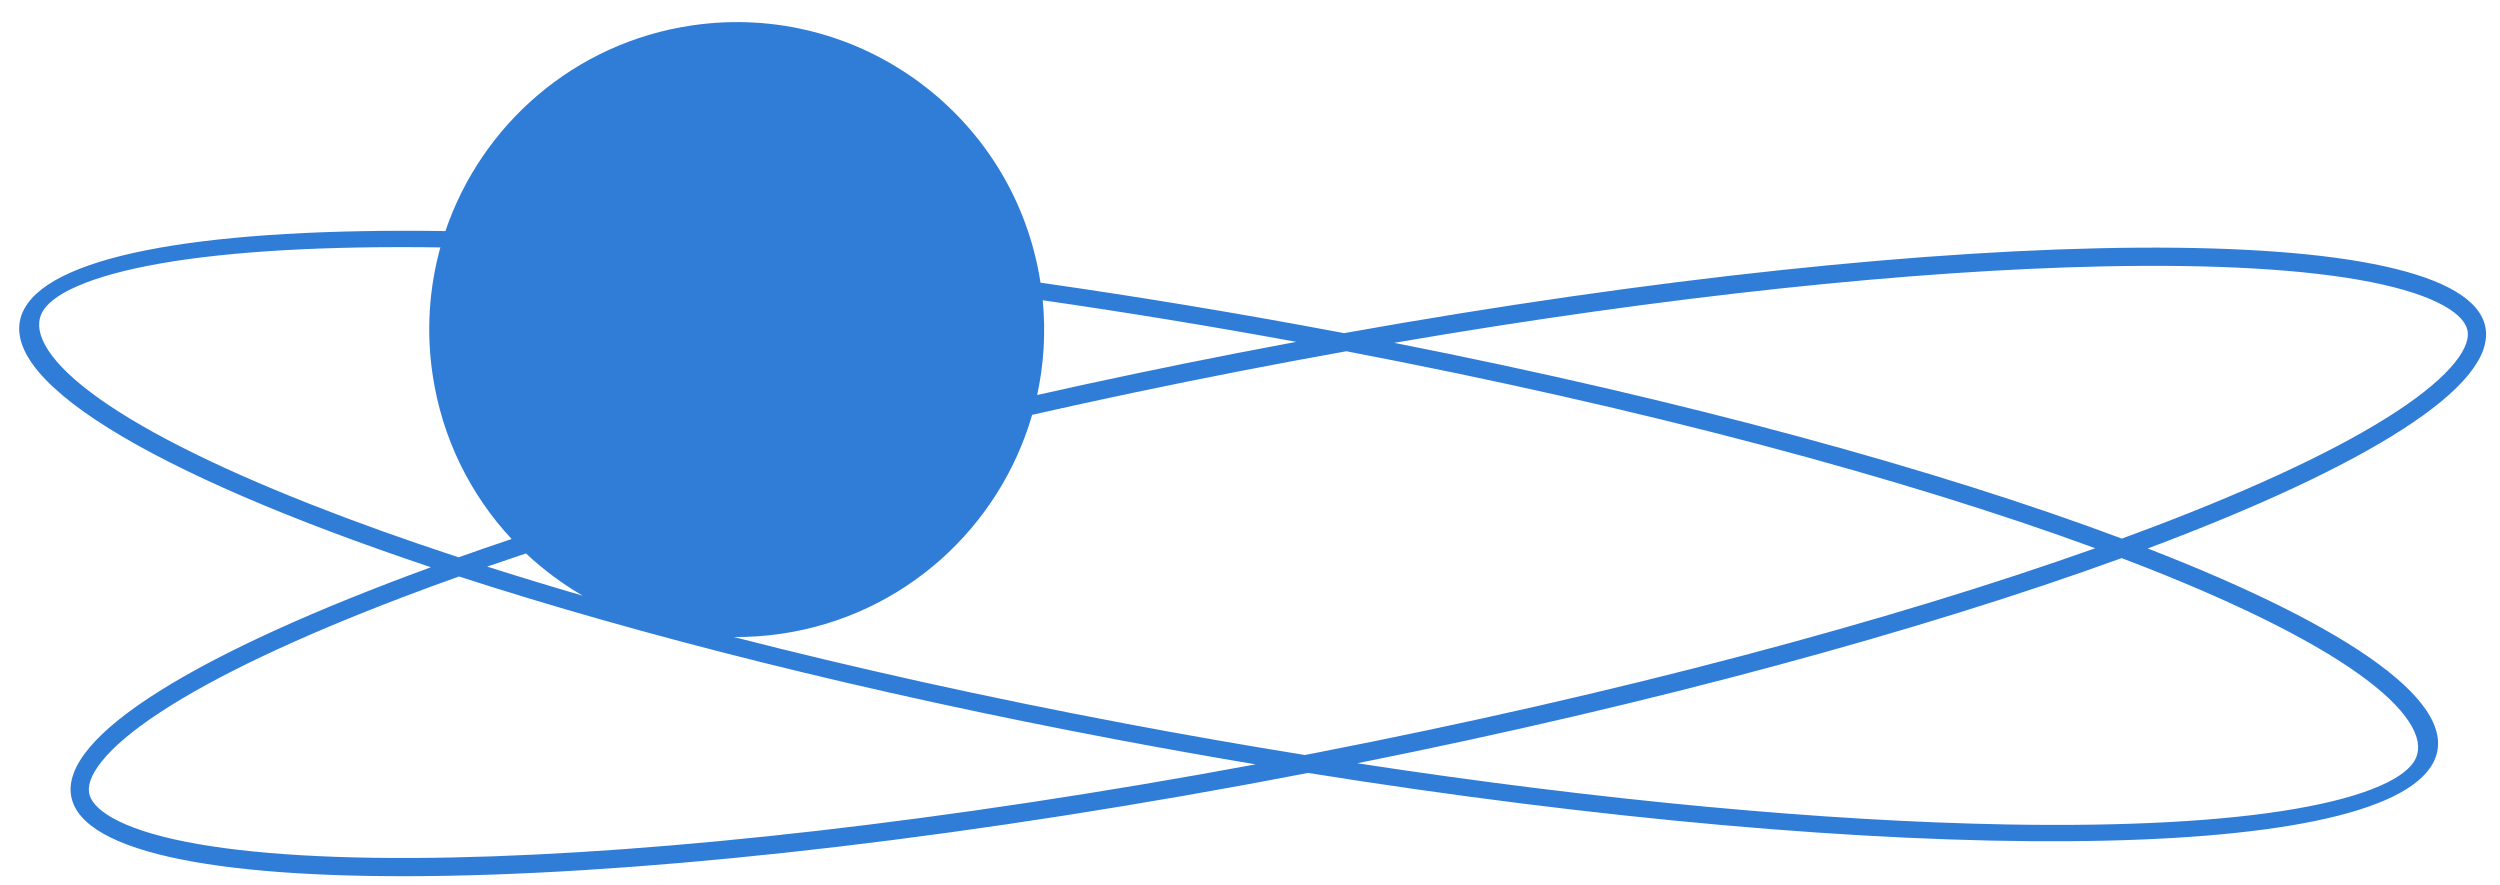 <svg width="96" height="34" viewBox="0 0 96 34" fill="none" xmlns="http://www.w3.org/2000/svg">
<path id="Union" fill-rule="evenodd" clip-rule="evenodd" d="M39.956 10.855C43.676 11.386 47.527 12.022 51.448 12.762L51.611 12.793C75.37 8.542 94.623 8.368 95.439 12.561C95.879 14.821 90.877 17.913 82.473 21.061C90.339 24.113 94.622 27.114 93.422 29.313C91.292 33.215 72.639 33.261 50.23 29.681C24.816 34.584 3.594 35.001 2.737 30.594C2.283 28.26 7.636 25.037 16.548 21.782C5.77 18.178 -0.484 14.455 0.936 11.854C2.098 9.725 8.179 8.744 17.104 8.873C18.483 4.805 22.042 1.637 26.585 0.974C33.004 0.037 38.97 4.455 39.956 10.855ZM16.91 9.501C12.536 9.438 8.892 9.644 6.207 10.109C4.822 10.349 3.739 10.65 2.957 10.994C2.174 11.338 1.79 11.68 1.624 11.983C1.459 12.287 1.433 12.697 1.729 13.244C2.025 13.791 2.607 14.407 3.496 15.076C5.269 16.412 8.141 17.872 11.92 19.361C13.641 20.04 15.544 20.723 17.608 21.401C18.269 21.166 18.949 20.932 19.646 20.697C18.066 19.003 16.968 16.826 16.608 14.36C16.363 12.683 16.484 11.036 16.91 9.501ZM20.197 21.251C19.692 21.419 19.195 21.588 18.708 21.757C19.885 22.132 21.111 22.506 22.381 22.876C21.593 22.42 20.86 21.874 20.197 21.251ZM28.182 24.462C28.78 24.466 29.385 24.426 29.994 24.337C34.724 23.646 38.387 20.24 39.634 15.929C42.232 15.341 44.914 14.777 47.661 14.242C49.02 13.978 50.367 13.727 51.7 13.488C63.122 15.671 73.143 18.366 80.456 21.052C72.596 23.847 62.135 26.652 50.515 28.913C50.378 28.939 50.242 28.966 50.105 28.992C47.852 28.628 45.561 28.228 43.246 27.791C37.878 26.777 32.812 25.65 28.182 24.462ZM39.827 15.168C40.082 14.001 40.161 12.777 40.041 11.53C43.204 11.987 46.462 12.519 49.776 13.127C49.03 13.266 48.281 13.409 47.527 13.555C44.897 14.067 42.324 14.607 39.827 15.168ZM91.401 30.173C92.184 29.829 92.568 29.487 92.734 29.183C92.899 28.88 92.925 28.47 92.629 27.922C92.333 27.375 91.751 26.76 90.862 26.091C89.089 24.755 86.217 23.295 82.438 21.805C82.122 21.68 81.799 21.556 81.471 21.431C73.812 24.215 63.559 27.02 52.12 29.309C61.489 30.747 70.124 31.535 77.061 31.659C81.608 31.741 85.388 31.537 88.151 31.058C89.536 30.818 90.619 30.517 91.401 30.173ZM82.718 20.22C82.313 20.374 81.901 20.528 81.48 20.682C74.394 18.028 64.665 15.359 53.538 13.165C64.006 11.366 73.496 10.38 80.774 10.229C85.09 10.139 88.593 10.344 91.052 10.833C92.285 11.079 93.213 11.387 93.841 11.738C94.476 12.093 94.7 12.43 94.752 12.694C94.803 12.959 94.721 13.356 94.266 13.922C93.816 14.483 93.071 15.117 92.02 15.807C89.923 17.182 86.752 18.685 82.718 20.22ZM42.91 28.405C33.26 26.583 24.573 24.392 17.627 22.137C16.88 22.403 16.157 22.669 15.458 22.935C11.424 24.47 8.253 25.973 6.156 27.349C5.105 28.038 4.36 28.672 3.91 29.233C3.455 29.8 3.373 30.196 3.424 30.461C3.476 30.725 3.7 31.062 4.335 31.417C4.963 31.768 5.89 32.077 7.123 32.322C9.583 32.811 13.086 33.016 17.402 32.926C25.501 32.758 36.338 31.556 48.213 29.351C46.464 29.057 44.694 28.742 42.91 28.405Z" fill="#307DD8"/>
</svg>
